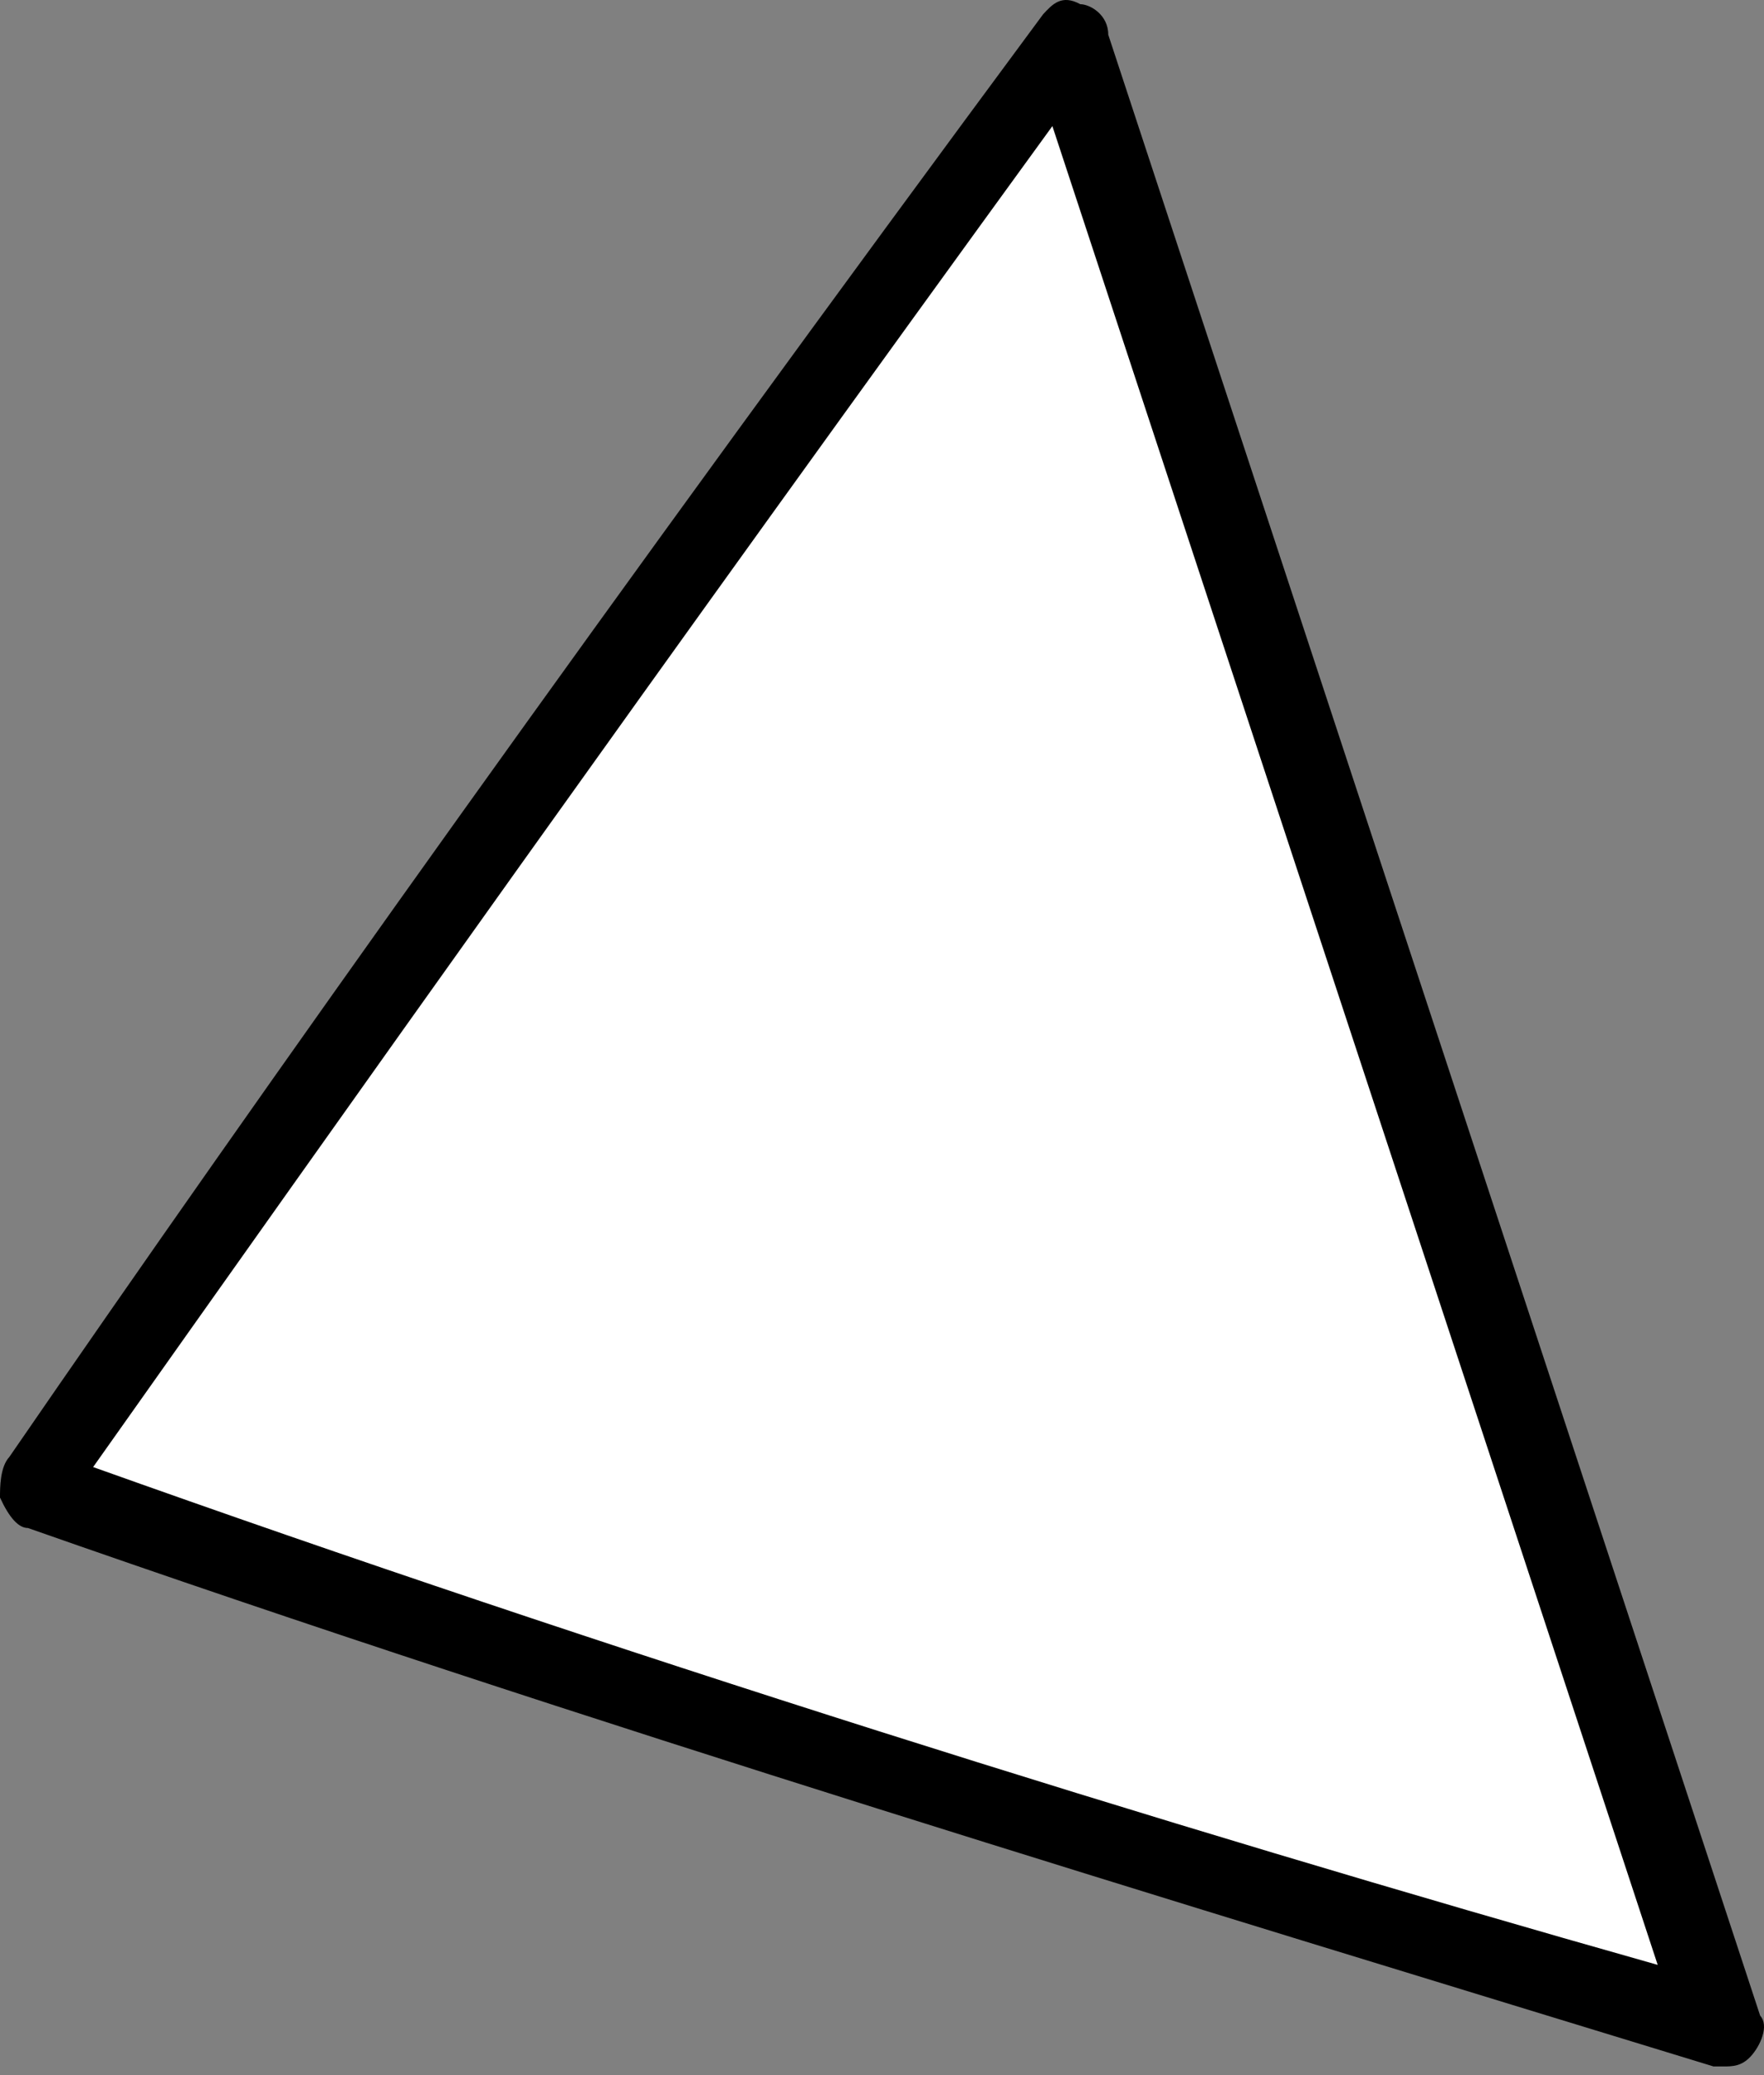 <svg width="34" height="40" viewBox="0 0 34 40" fill="none" xmlns="http://www.w3.org/2000/svg">
<rect x="0" y="0" width="34" height="40" fill="#808080" stroke="none"/>
<path d="M20.643 0.864C24.771 13.593 29.079 26.321 33.208 39.05C22.079 35.721 11.129 32.392 0.718 28.671C6.821 19.663 13.104 10.851 20.643 0.864Z" fill="white"/>
<path d="M33.208 39.833H33.028C22.797 36.7 11.129 33.175 0.539 29.454C0.359 29.454 0.18 29.259 0 28.867C0 28.671 1.09532e-05 28.279 0.18 28.084C5.026 21.034 11.847 11.439 20.104 0.277C20.284 0.081 20.463 -0.115 20.822 0.081C21.002 0.081 21.361 0.277 21.361 0.669L33.926 38.854C34.105 39.05 33.926 39.441 33.746 39.637C33.567 39.833 33.387 39.833 33.208 39.833ZM1.795 28.279C11.668 31.804 22.258 35.133 31.951 37.875L20.284 2.431C12.745 12.809 6.642 21.426 1.795 28.279Z" fill="black"/>
</svg>
